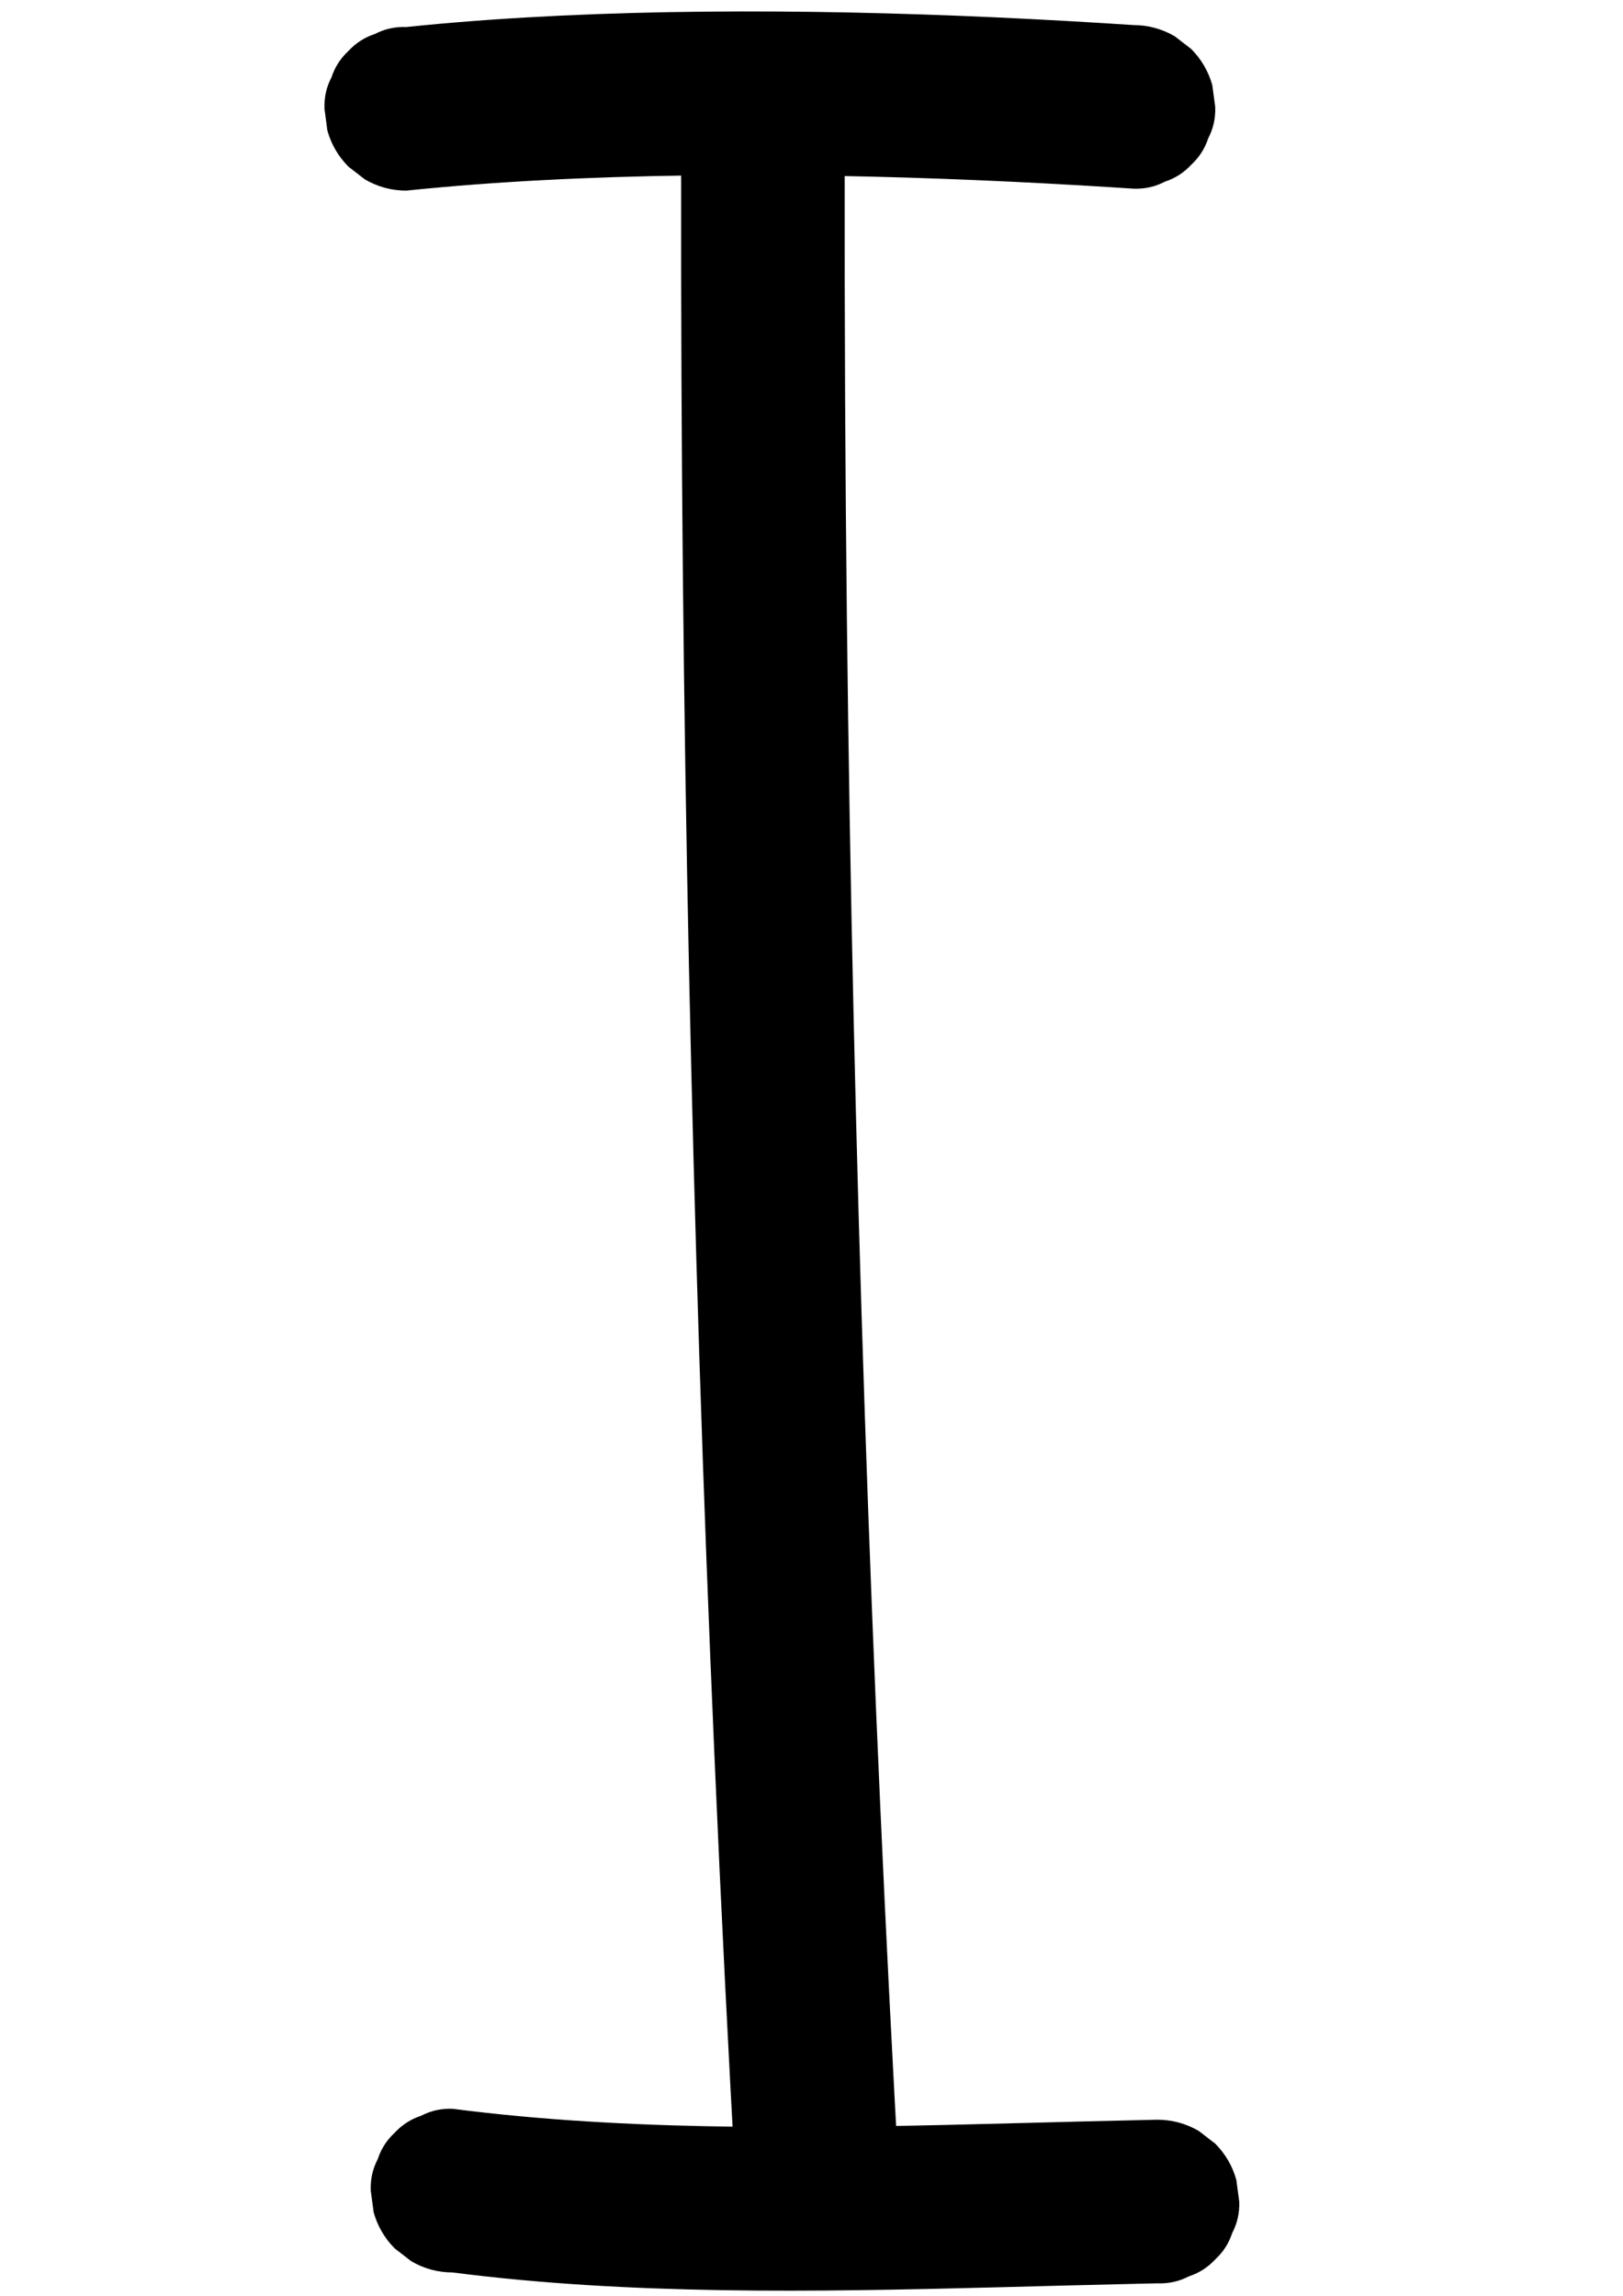 <?xml version="1.0" encoding="utf-8"?>
<!-- Generator: Adobe Illustrator 25.3.1, SVG Export Plug-In . SVG Version: 6.00 Build 0)  -->
<svg version="1.1" id="Layer_1" xmlns="http://www.w3.org/2000/svg" xmlns:xlink="http://www.w3.org/1999/xlink" x="0px" y="0px"
	 viewBox="0 0 595.28 841.89" style="enable-background:new 0 0 595.28 841.89;" xml:space="preserve">
<g>
	<g>
		<path d="M249.83,64.87c-0.12,96.68,0.83,193.36,2.87,290.01c2.04,96.66,5.17,193.29,9.38,289.88
			c2.36,54.21,5.07,108.4,8.12,162.57c0.45,7.96,3.04,15.47,8.79,21.21c5.2,5.2,13.74,9.12,21.21,8.79
			c7.76-0.35,15.81-2.9,21.21-8.79c5.21-5.68,9.23-13.26,8.79-21.21c-5.43-96.53-9.78-193.11-13.04-289.73
			c-3.26-96.62-5.44-193.28-6.53-289.95c-0.61-54.25-0.88-108.51-0.81-162.77c0.01-7.69-3.35-15.78-8.79-21.21
			c-5.2-5.2-13.74-9.12-21.21-8.79C263.56,35.6,249.85,48.05,249.83,64.87L249.83,64.87z"/>
	</g>
</g>
<g>
	<g>
		<path d="M165.99,833.33c16.28,2.09,32.64,3.58,49.03,4.61c16.64,1.04,33.3,1.62,49.96,1.89c16.89,0.27,33.78,0.22,50.67-0.01
			c17.05-0.23,34.09-0.63,51.13-1.07c17.12-0.44,34.24-0.92,51.36-1.29c2.13-0.05,4.26-0.09,6.39-0.14
			c4.13,0.16,7.98-0.71,11.56-2.58c3.72-1.21,6.94-3.28,9.65-6.2c2.93-2.72,4.99-5.94,6.2-9.65c1.88-3.58,2.74-7.43,2.58-11.56
			c-0.36-2.66-0.71-5.32-1.07-7.98c-1.43-5.08-4-9.49-7.72-13.24c-2.02-1.56-4.05-3.13-6.07-4.69c-4.68-2.71-9.73-4.08-15.14-4.1
			c-17.13,0.35-34.25,0.82-51.37,1.26c-17.06,0.45-34.11,0.87-51.17,1.14c-16.91,0.27-33.83,0.38-50.74,0.18
			c-16.7-0.19-33.39-0.67-50.07-1.61c-16.42-0.92-32.82-2.27-49.16-4.23c-2.01-0.24-4.03-0.49-6.04-0.75
			c-4.13-0.16-7.98,0.71-11.56,2.58c-3.72,1.21-6.94,3.28-9.65,6.2c-2.93,2.72-4.99,5.94-6.2,9.65c-1.88,3.58-2.74,7.43-2.58,11.56
			c0.36,2.66,0.71,5.32,1.07,7.98c1.43,5.08,4,9.49,7.72,13.24c2.02,1.56,4.05,3.13,6.07,4.69
			C155.53,831.95,160.57,833.31,165.99,833.33L165.99,833.33z"/>
	</g>
</g>
<g>
	<g>
		<path d="M149,69.9c16.8-1.73,33.64-2.98,50.5-3.86c17.53-0.92,35.08-1.45,52.63-1.69c17.81-0.24,35.62-0.18,53.42,0.13
			c17.71,0.3,35.41,0.85,53.11,1.6c16.99,0.72,33.98,1.63,50.95,2.71c2.04,0.13,4.07,0.26,6.11,0.4c4.13,0.16,7.98-0.71,11.56-2.58
			c3.72-1.21,6.94-3.28,9.65-6.2c2.93-2.72,4.99-5.94,6.2-9.65c1.88-3.58,2.74-7.43,2.58-11.56c-0.36-2.66-0.71-5.32-1.07-7.98
			c-1.43-5.08-4-9.49-7.72-13.24c-2.02-1.56-4.05-3.13-6.07-4.69c-4.68-2.71-9.73-4.08-15.14-4.1c-16.86-1.11-33.74-2.06-50.62-2.83
			c-17.56-0.8-35.13-1.39-52.7-1.76c-17.81-0.37-35.62-0.5-53.43-0.33c-17.69,0.16-35.38,0.62-53.05,1.45
			C188.96,6.52,172,7.67,155.09,9.3c-2.03,0.2-4.06,0.4-6.09,0.61c-4.13-0.16-7.98,0.71-11.56,2.58c-3.72,1.21-6.94,3.28-9.65,6.2
			c-2.93,2.72-4.99,5.94-6.2,9.65c-1.88,3.58-2.74,7.43-2.58,11.56c0.36,2.66,0.71,5.32,1.07,7.98c1.43,5.08,4,9.49,7.72,13.24
			c2.02,1.56,4.05,3.13,6.07,4.69C138.54,68.52,143.58,69.89,149,69.9L149,69.9z"/>
	</g>
</g>
</svg>
